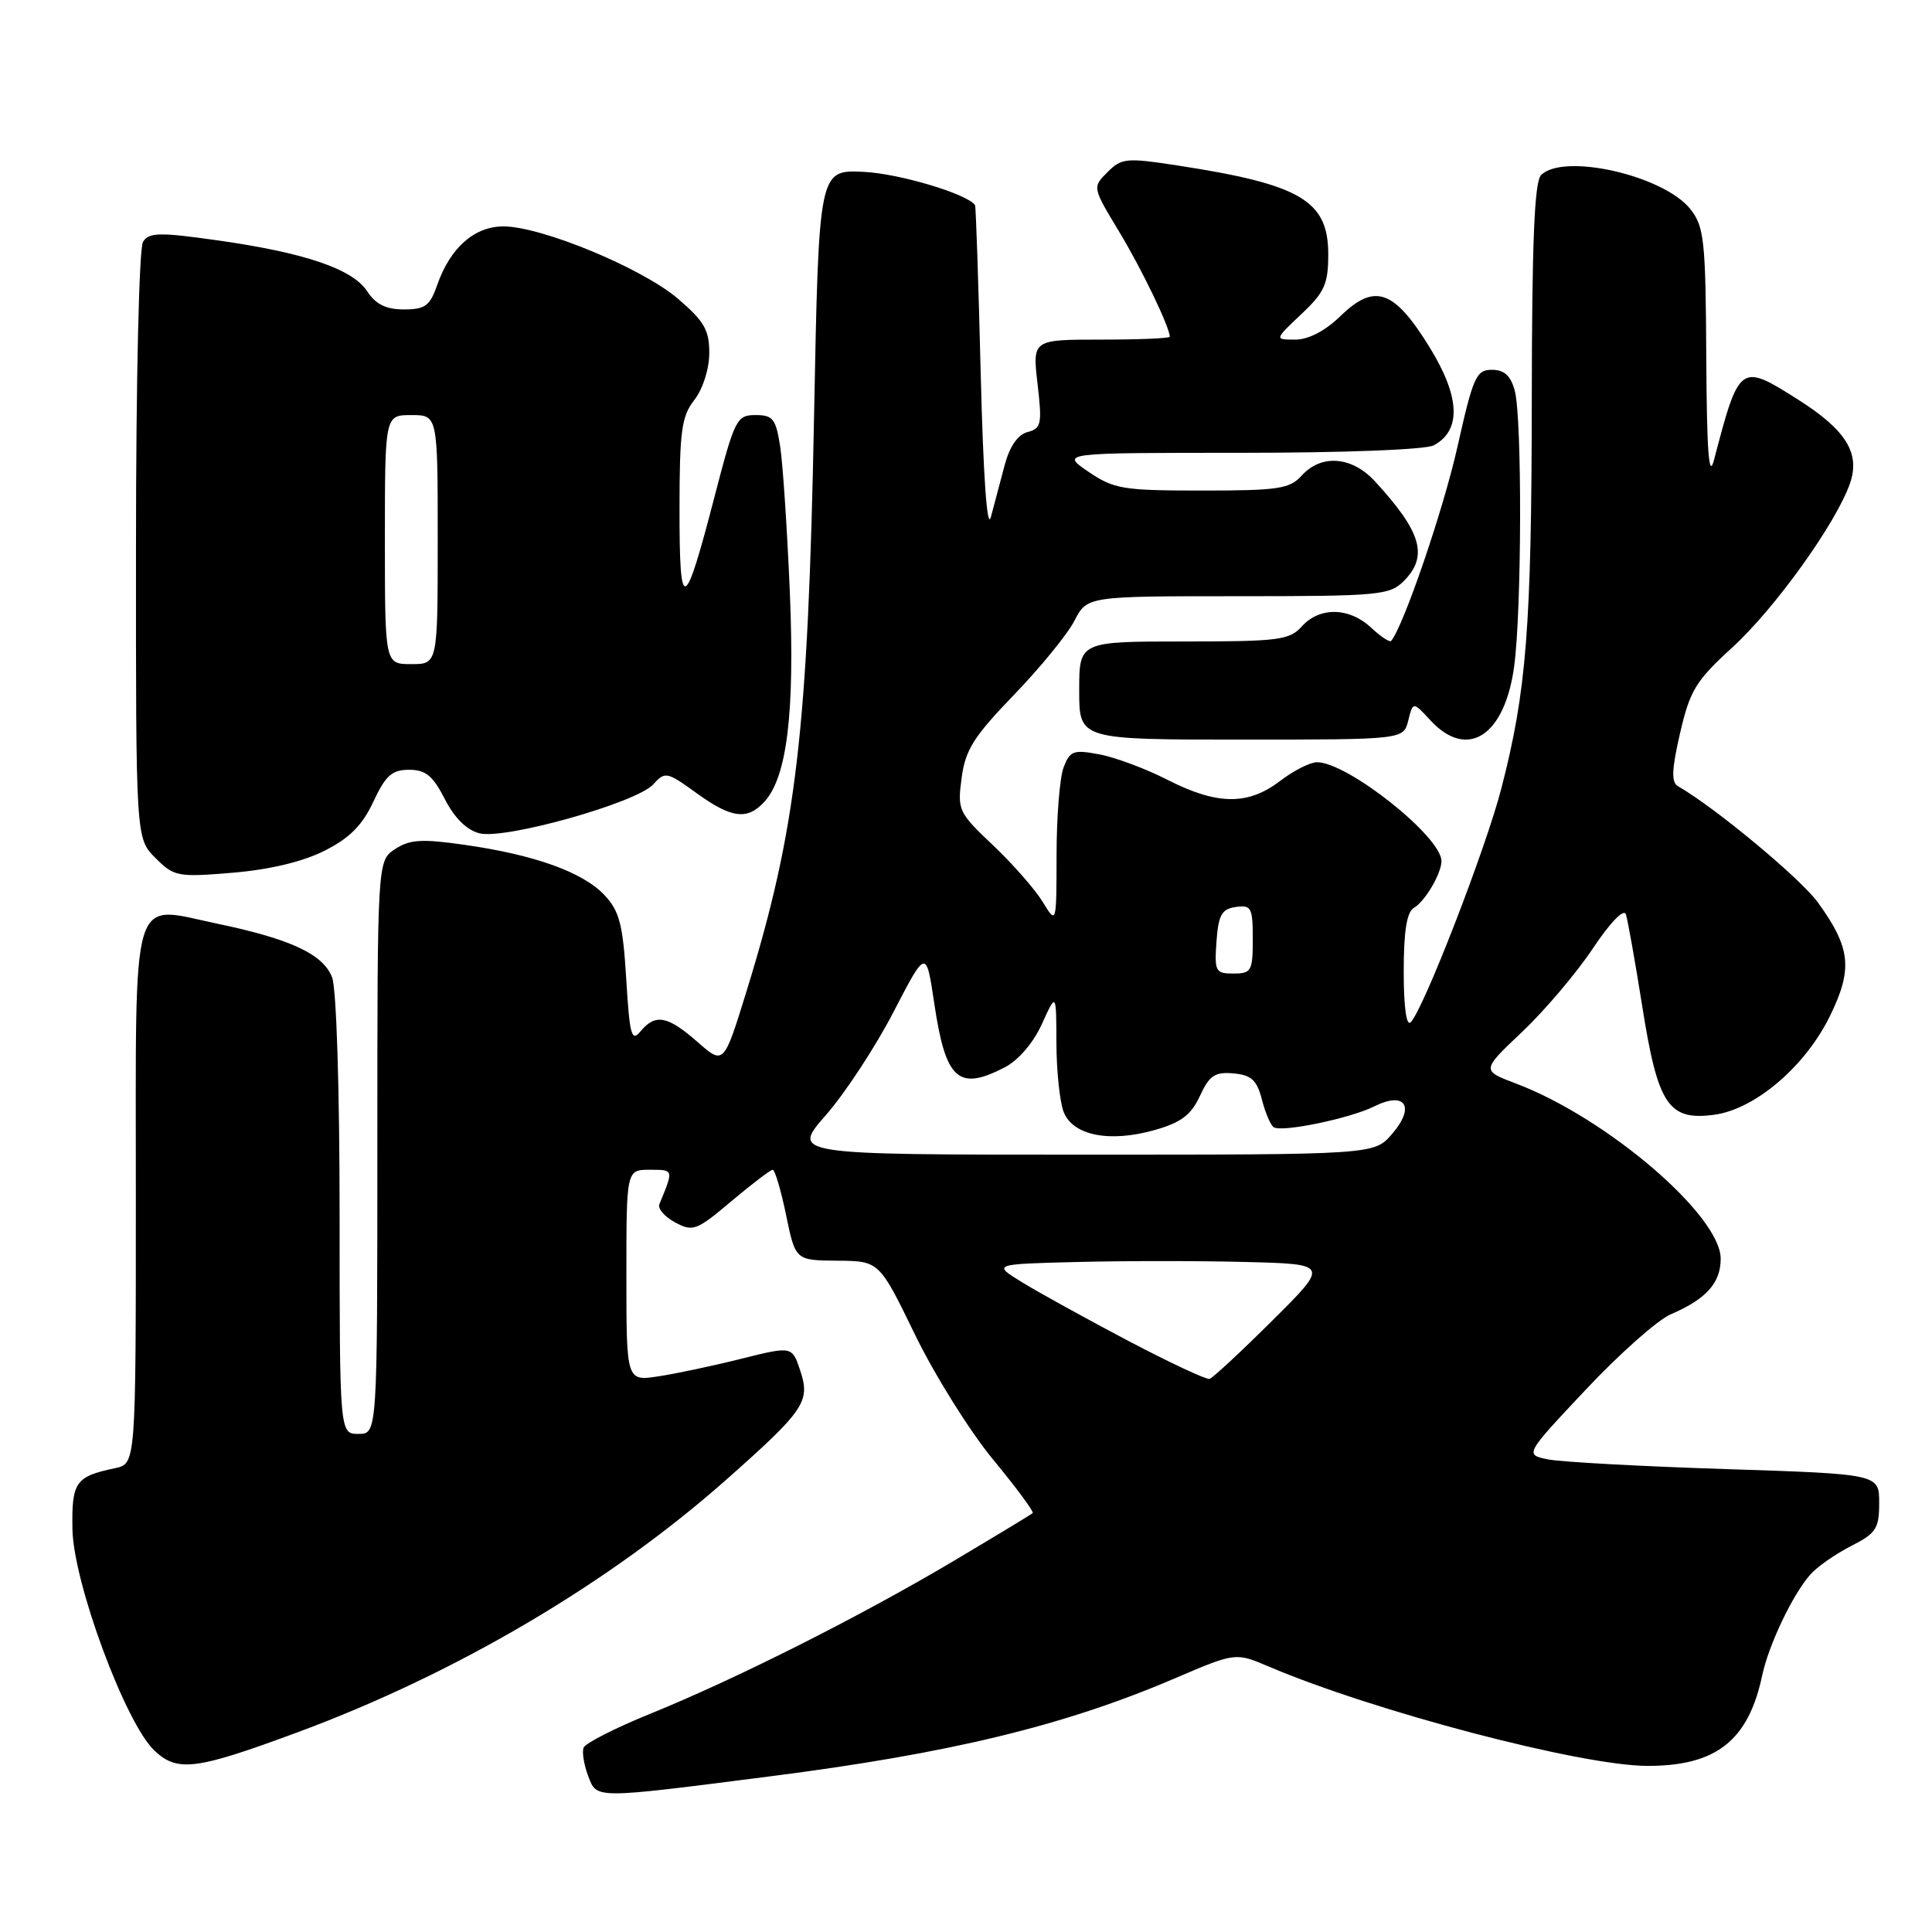 <?xml version="1.0" encoding="UTF-8" standalone="no"?>
<!DOCTYPE svg PUBLIC "-//W3C//DTD SVG 1.1//EN" "http://www.w3.org/Graphics/SVG/1.1/DTD/svg11.dtd" >
<svg xmlns="http://www.w3.org/2000/svg" xmlns:xlink="http://www.w3.org/1999/xlink" version="1.1" viewBox="0 0 256 256">
 <g >
 <path fill="currentColor"
d=" M 102.00 235.38 C 125.83 232.34 140.98 228.68 155.60 222.42 C 163.71 218.95 163.71 218.95 168.10 220.82 C 182.10 226.78 209.51 233.97 218.28 233.99 C 227.40 234.01 231.67 230.65 233.50 222.00 C 234.37 217.93 237.52 211.31 239.87 208.64 C 240.76 207.62 243.19 205.93 245.25 204.87 C 248.60 203.17 249.00 202.55 249.00 199.14 C 249.00 195.32 249.00 195.32 228.63 194.66 C 217.43 194.30 206.86 193.72 205.14 193.38 C 202.02 192.75 202.02 192.75 210.13 184.13 C 214.59 179.38 219.65 174.90 221.37 174.16 C 226.08 172.14 228.00 170.00 228.00 166.79 C 228.00 161.05 212.90 148.12 200.89 143.58 C 196.29 141.84 196.29 141.84 201.68 136.74 C 204.65 133.93 208.86 128.97 211.03 125.72 C 213.35 122.24 215.17 120.35 215.44 121.15 C 215.68 121.89 216.67 127.42 217.62 133.43 C 219.68 146.43 221.08 148.52 227.15 147.71 C 232.56 146.98 239.22 141.30 242.48 134.62 C 245.53 128.39 245.24 125.60 240.88 119.58 C 238.56 116.38 227.21 106.96 222.33 104.17 C 221.44 103.66 221.51 101.95 222.62 97.13 C 223.93 91.48 224.70 90.21 229.52 85.81 C 235.20 80.62 243.28 69.35 245.13 64.06 C 246.52 60.06 244.62 56.98 238.24 52.94 C 230.57 48.07 230.46 48.16 227.10 61.00 C 226.43 63.53 226.16 59.77 226.09 47.38 C 226.01 31.87 225.81 30.03 224.00 27.73 C 220.48 23.26 207.18 20.22 204.20 23.20 C 203.32 24.08 202.99 32.11 202.97 52.95 C 202.94 83.10 202.27 91.57 198.94 104.46 C 196.86 112.50 188.64 133.70 186.93 135.45 C 186.36 136.04 186.00 133.48 186.00 128.75 C 186.00 123.38 186.40 120.86 187.35 120.30 C 188.83 119.43 191.00 115.74 191.00 114.10 C 191.00 110.87 178.57 101.00 174.51 101.00 C 173.60 101.00 171.39 102.12 169.59 103.50 C 165.36 106.73 161.27 106.68 154.72 103.34 C 151.85 101.87 147.78 100.35 145.68 99.96 C 142.23 99.31 141.77 99.48 140.93 101.69 C 140.42 103.03 140.00 108.26 140.00 113.32 C 139.99 122.50 139.99 122.50 138.16 119.50 C 137.15 117.85 134.19 114.47 131.58 112.00 C 126.99 107.66 126.85 107.35 127.42 103.08 C 127.91 99.36 129.03 97.59 134.35 92.08 C 137.84 88.46 141.45 84.04 142.37 82.25 C 144.05 79.00 144.05 79.00 164.03 79.00 C 182.67 79.00 184.13 78.87 186.00 77.00 C 189.30 73.70 188.37 70.49 182.16 63.75 C 179.13 60.47 175.08 60.15 172.50 63.00 C 170.89 64.78 169.42 65.00 159.29 65.00 C 148.78 65.00 147.61 64.81 144.21 62.50 C 140.54 60.00 140.54 60.00 164.33 60.00 C 178.15 60.00 188.91 59.58 189.98 59.01 C 193.67 57.03 193.48 52.58 189.42 46.00 C 184.71 38.37 182.16 37.48 177.63 41.87 C 175.59 43.85 173.38 45.00 171.63 45.00 C 168.86 45.00 168.86 45.00 172.43 41.63 C 175.51 38.73 176.00 37.64 176.00 33.70 C 176.00 26.59 172.36 24.44 156.12 21.94 C 149.25 20.88 148.61 20.94 146.75 22.81 C 144.74 24.81 144.74 24.81 148.27 30.66 C 151.28 35.64 155.00 43.36 155.00 44.62 C 155.00 44.83 150.91 45.00 145.90 45.00 C 136.80 45.00 136.80 45.00 137.48 50.86 C 138.10 56.19 137.98 56.77 136.16 57.25 C 134.86 57.59 133.79 59.14 133.12 61.64 C 132.55 63.76 131.73 66.85 131.30 68.50 C 130.80 70.38 130.29 63.25 129.95 49.50 C 129.65 37.40 129.31 27.36 129.20 27.19 C 128.23 25.71 119.14 22.99 114.41 22.77 C 108.50 22.50 108.50 22.50 107.87 55.00 C 107.07 96.92 105.55 109.87 98.93 131.31 C 95.90 141.12 95.90 141.12 92.42 138.06 C 88.46 134.59 86.84 134.28 84.87 136.66 C 83.68 138.11 83.43 137.20 82.98 129.72 C 82.54 122.48 82.08 120.72 80.10 118.61 C 77.25 115.57 70.85 113.27 61.60 111.95 C 55.89 111.13 54.30 111.23 52.35 112.51 C 50.00 114.05 50.00 114.05 50.00 152.02 C 50.00 190.00 50.00 190.00 47.50 190.00 C 45.00 190.00 45.00 190.00 45.00 161.07 C 45.00 144.32 44.58 131.03 44.01 129.52 C 42.84 126.44 38.51 124.42 28.78 122.39 C 17.17 119.97 18.00 117.17 18.00 158.52 C 18.00 193.96 18.00 193.96 15.25 194.54 C 9.99 195.65 9.49 196.36 9.60 202.63 C 9.72 209.71 16.63 228.37 20.47 231.97 C 23.53 234.85 25.96 234.53 39.53 229.50 C 60.49 221.73 80.83 209.73 96.31 196.00 C 106.59 186.89 107.39 185.71 106.05 181.65 C 104.96 178.36 104.96 178.36 98.23 180.04 C 94.53 180.97 89.59 182.02 87.25 182.37 C 83.00 183.02 83.00 183.02 83.00 169.01 C 83.00 155.00 83.00 155.00 86.11 155.00 C 89.30 155.00 89.28 154.94 87.37 159.56 C 87.13 160.15 88.07 161.23 89.46 161.98 C 91.82 163.24 92.30 163.06 96.92 159.16 C 99.64 156.87 102.10 155.00 102.39 155.00 C 102.68 155.00 103.48 157.70 104.16 161.00 C 105.40 167.00 105.40 167.00 110.95 167.05 C 116.50 167.09 116.50 167.09 121.23 176.82 C 123.83 182.18 128.48 189.62 131.56 193.36 C 134.65 197.10 137.02 200.31 136.84 200.49 C 136.65 200.67 131.89 203.55 126.27 206.89 C 113.90 214.23 97.49 222.49 86.12 227.10 C 81.52 228.97 77.56 230.98 77.33 231.58 C 77.10 232.17 77.38 233.86 77.94 235.34 C 79.10 238.38 78.56 238.38 102.00 235.38 Z  M 43.00 112.73 C 46.33 111.05 48.01 109.36 49.47 106.23 C 51.09 102.76 51.94 102.00 54.20 102.00 C 56.40 102.00 57.36 102.79 58.94 105.88 C 60.22 108.39 61.85 110.00 63.54 110.42 C 66.94 111.27 84.35 106.37 86.55 103.94 C 88.13 102.20 88.36 102.25 92.25 105.06 C 96.92 108.45 99.04 108.72 101.31 106.21 C 104.29 102.92 105.32 94.43 104.66 78.50 C 104.31 70.25 103.74 61.59 103.39 59.25 C 102.81 55.49 102.43 55.00 100.11 55.00 C 97.62 55.00 97.35 55.52 94.69 65.77 C 90.68 81.24 90.03 81.48 90.04 67.50 C 90.04 57.12 90.31 55.16 92.00 53.00 C 93.12 51.57 93.97 48.92 93.98 46.83 C 94.00 43.74 93.33 42.58 89.83 39.58 C 85.09 35.53 71.75 30.00 66.71 30.00 C 62.85 30.00 59.65 32.83 57.92 37.79 C 56.97 40.53 56.32 41.00 53.52 41.00 C 51.15 41.00 49.79 40.33 48.65 38.59 C 46.71 35.63 40.36 33.47 28.69 31.83 C 21.11 30.76 19.75 30.79 18.95 32.04 C 18.43 32.87 18.02 50.34 18.02 72.30 C 18.00 111.09 18.00 111.09 20.59 113.68 C 23.07 116.16 23.53 116.25 30.84 115.64 C 35.74 115.23 40.12 114.18 43.00 112.73 Z  M 186.60 95.48 C 187.23 92.95 187.23 92.95 189.57 95.48 C 194.43 100.72 199.38 97.53 200.63 88.33 C 201.64 80.93 201.70 55.39 200.71 51.75 C 200.17 49.77 199.32 49.00 197.68 49.00 C 195.61 49.00 195.20 49.92 193.11 59.25 C 191.26 67.51 185.99 82.93 184.34 84.92 C 184.15 85.15 182.95 84.36 181.68 83.17 C 178.79 80.46 174.87 80.38 172.50 83.00 C 170.86 84.82 169.42 85.00 156.85 85.00 C 143.00 85.00 143.00 85.00 143.00 91.50 C 143.00 98.00 143.00 98.00 164.48 98.00 C 185.96 98.00 185.96 98.00 186.60 95.48 Z  M 149.50 177.67 C 144.00 174.77 137.70 171.30 135.50 169.95 C 131.50 167.50 131.50 167.50 142.75 167.22 C 148.94 167.06 158.98 167.06 165.06 167.22 C 176.12 167.50 176.12 167.50 168.58 174.99 C 164.43 179.12 160.69 182.59 160.27 182.71 C 159.85 182.83 155.00 180.56 149.50 177.67 Z  M 109.44 147.75 C 111.97 144.86 115.99 138.73 118.38 134.12 C 122.72 125.75 122.72 125.75 123.79 132.93 C 125.30 143.10 126.97 144.62 133.13 141.43 C 134.94 140.50 136.92 138.19 138.06 135.68 C 139.96 131.50 139.96 131.50 139.98 138.18 C 139.99 141.86 140.42 145.97 140.93 147.31 C 142.13 150.46 147.01 151.44 153.02 149.73 C 156.51 148.74 157.83 147.74 159.00 145.21 C 160.25 142.50 160.98 142.01 163.44 142.23 C 165.82 142.45 166.54 143.11 167.21 145.70 C 167.66 147.46 168.37 149.11 168.78 149.37 C 169.91 150.06 178.89 148.20 182.10 146.60 C 186.22 144.55 187.57 146.64 184.46 150.25 C 182.10 153.00 182.10 153.00 143.47 153.00 C 104.84 153.00 104.84 153.00 109.44 147.75 Z  M 161.19 124.75 C 161.45 121.22 161.88 120.45 163.75 120.18 C 165.80 119.89 166.00 120.26 166.00 124.43 C 166.00 128.67 165.81 129.00 163.44 129.00 C 161.05 129.00 160.91 128.72 161.19 124.75 Z  M 51.00 71.50 C 51.00 55.00 51.00 55.00 54.50 55.00 C 58.00 55.00 58.00 55.00 58.00 71.50 C 58.00 88.00 58.00 88.00 54.50 88.00 C 51.00 88.00 51.00 88.00 51.00 71.50 Z "/>
</g>
</svg>